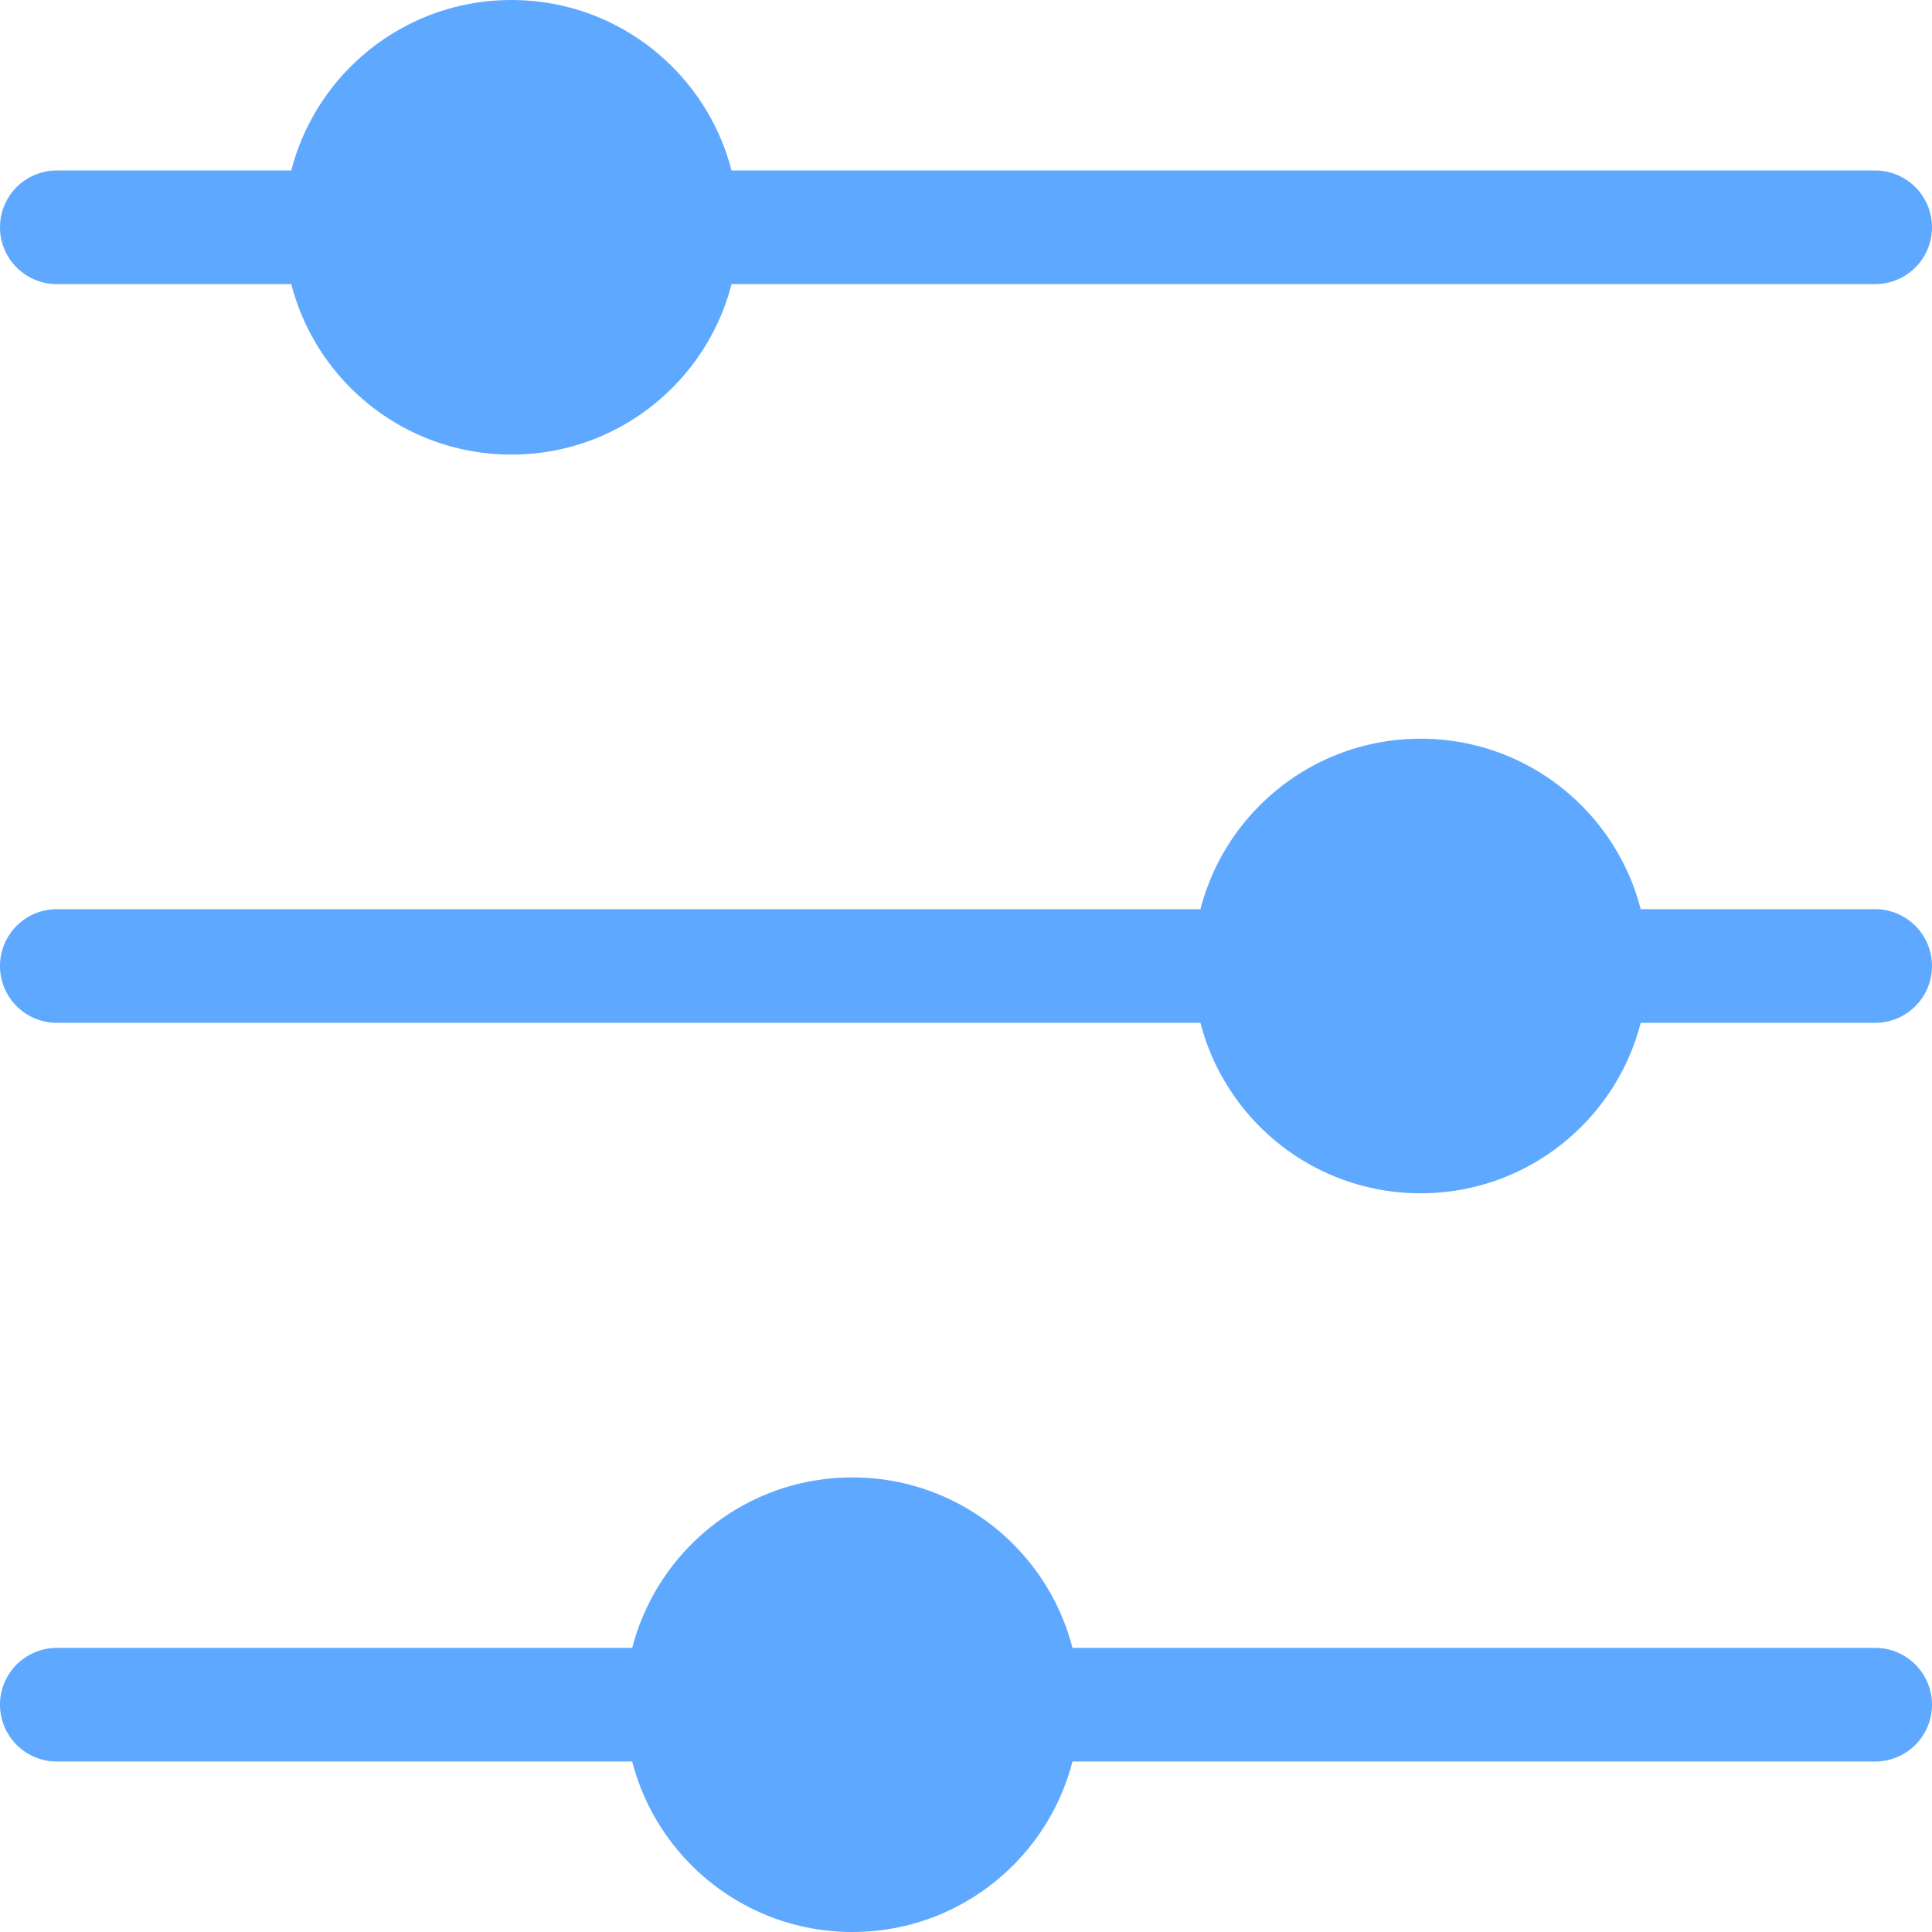 <svg xmlns="http://www.w3.org/2000/svg" xmlns:xlink="http://www.w3.org/1999/xlink" width="34" height="34" viewBox="0 0 34 34">
  <defs>
    <clipPath id="clip-path">
      <rect width="34" height="34" fill="none"/>
    </clipPath>
  </defs>
  <g id="option-icon" clip-path="url(#clip-path)">
    <circle id="Ellipse_35" data-name="Ellipse 35" cx="4" cy="4" r="4" transform="translate(11 26)" fill="#5ea9ff"/>
    <circle id="Ellipse_36" data-name="Ellipse 36" cx="4" cy="4" r="4" transform="translate(21 13)" fill="#5ea9ff"/>
    <circle id="Ellipse_37" data-name="Ellipse 37" cx="4" cy="4" r="4" transform="translate(5)" fill="#5ea9ff"/>
    <path id="Path_44" data-name="Path 44" d="M48,20H16a1,1,0,0,1,0-2H48a1,1,0,0,1,0,2Z" transform="translate(-15 -15)" fill="#5ea9ff"/>
    <path id="Path_45" data-name="Path 45" d="M48,33H16a1,1,0,0,1,0-2H48a1,1,0,0,1,0,2Z" transform="translate(-15 -15)" fill="#5ea9ff"/>
    <path id="Path_46" data-name="Path 46" d="M48,46H16a1,1,0,0,1,0-2H48a1,1,0,0,1,0,2Z" transform="translate(-15 -15)" fill="#5ea9ff"/>
  </g>
</svg>
